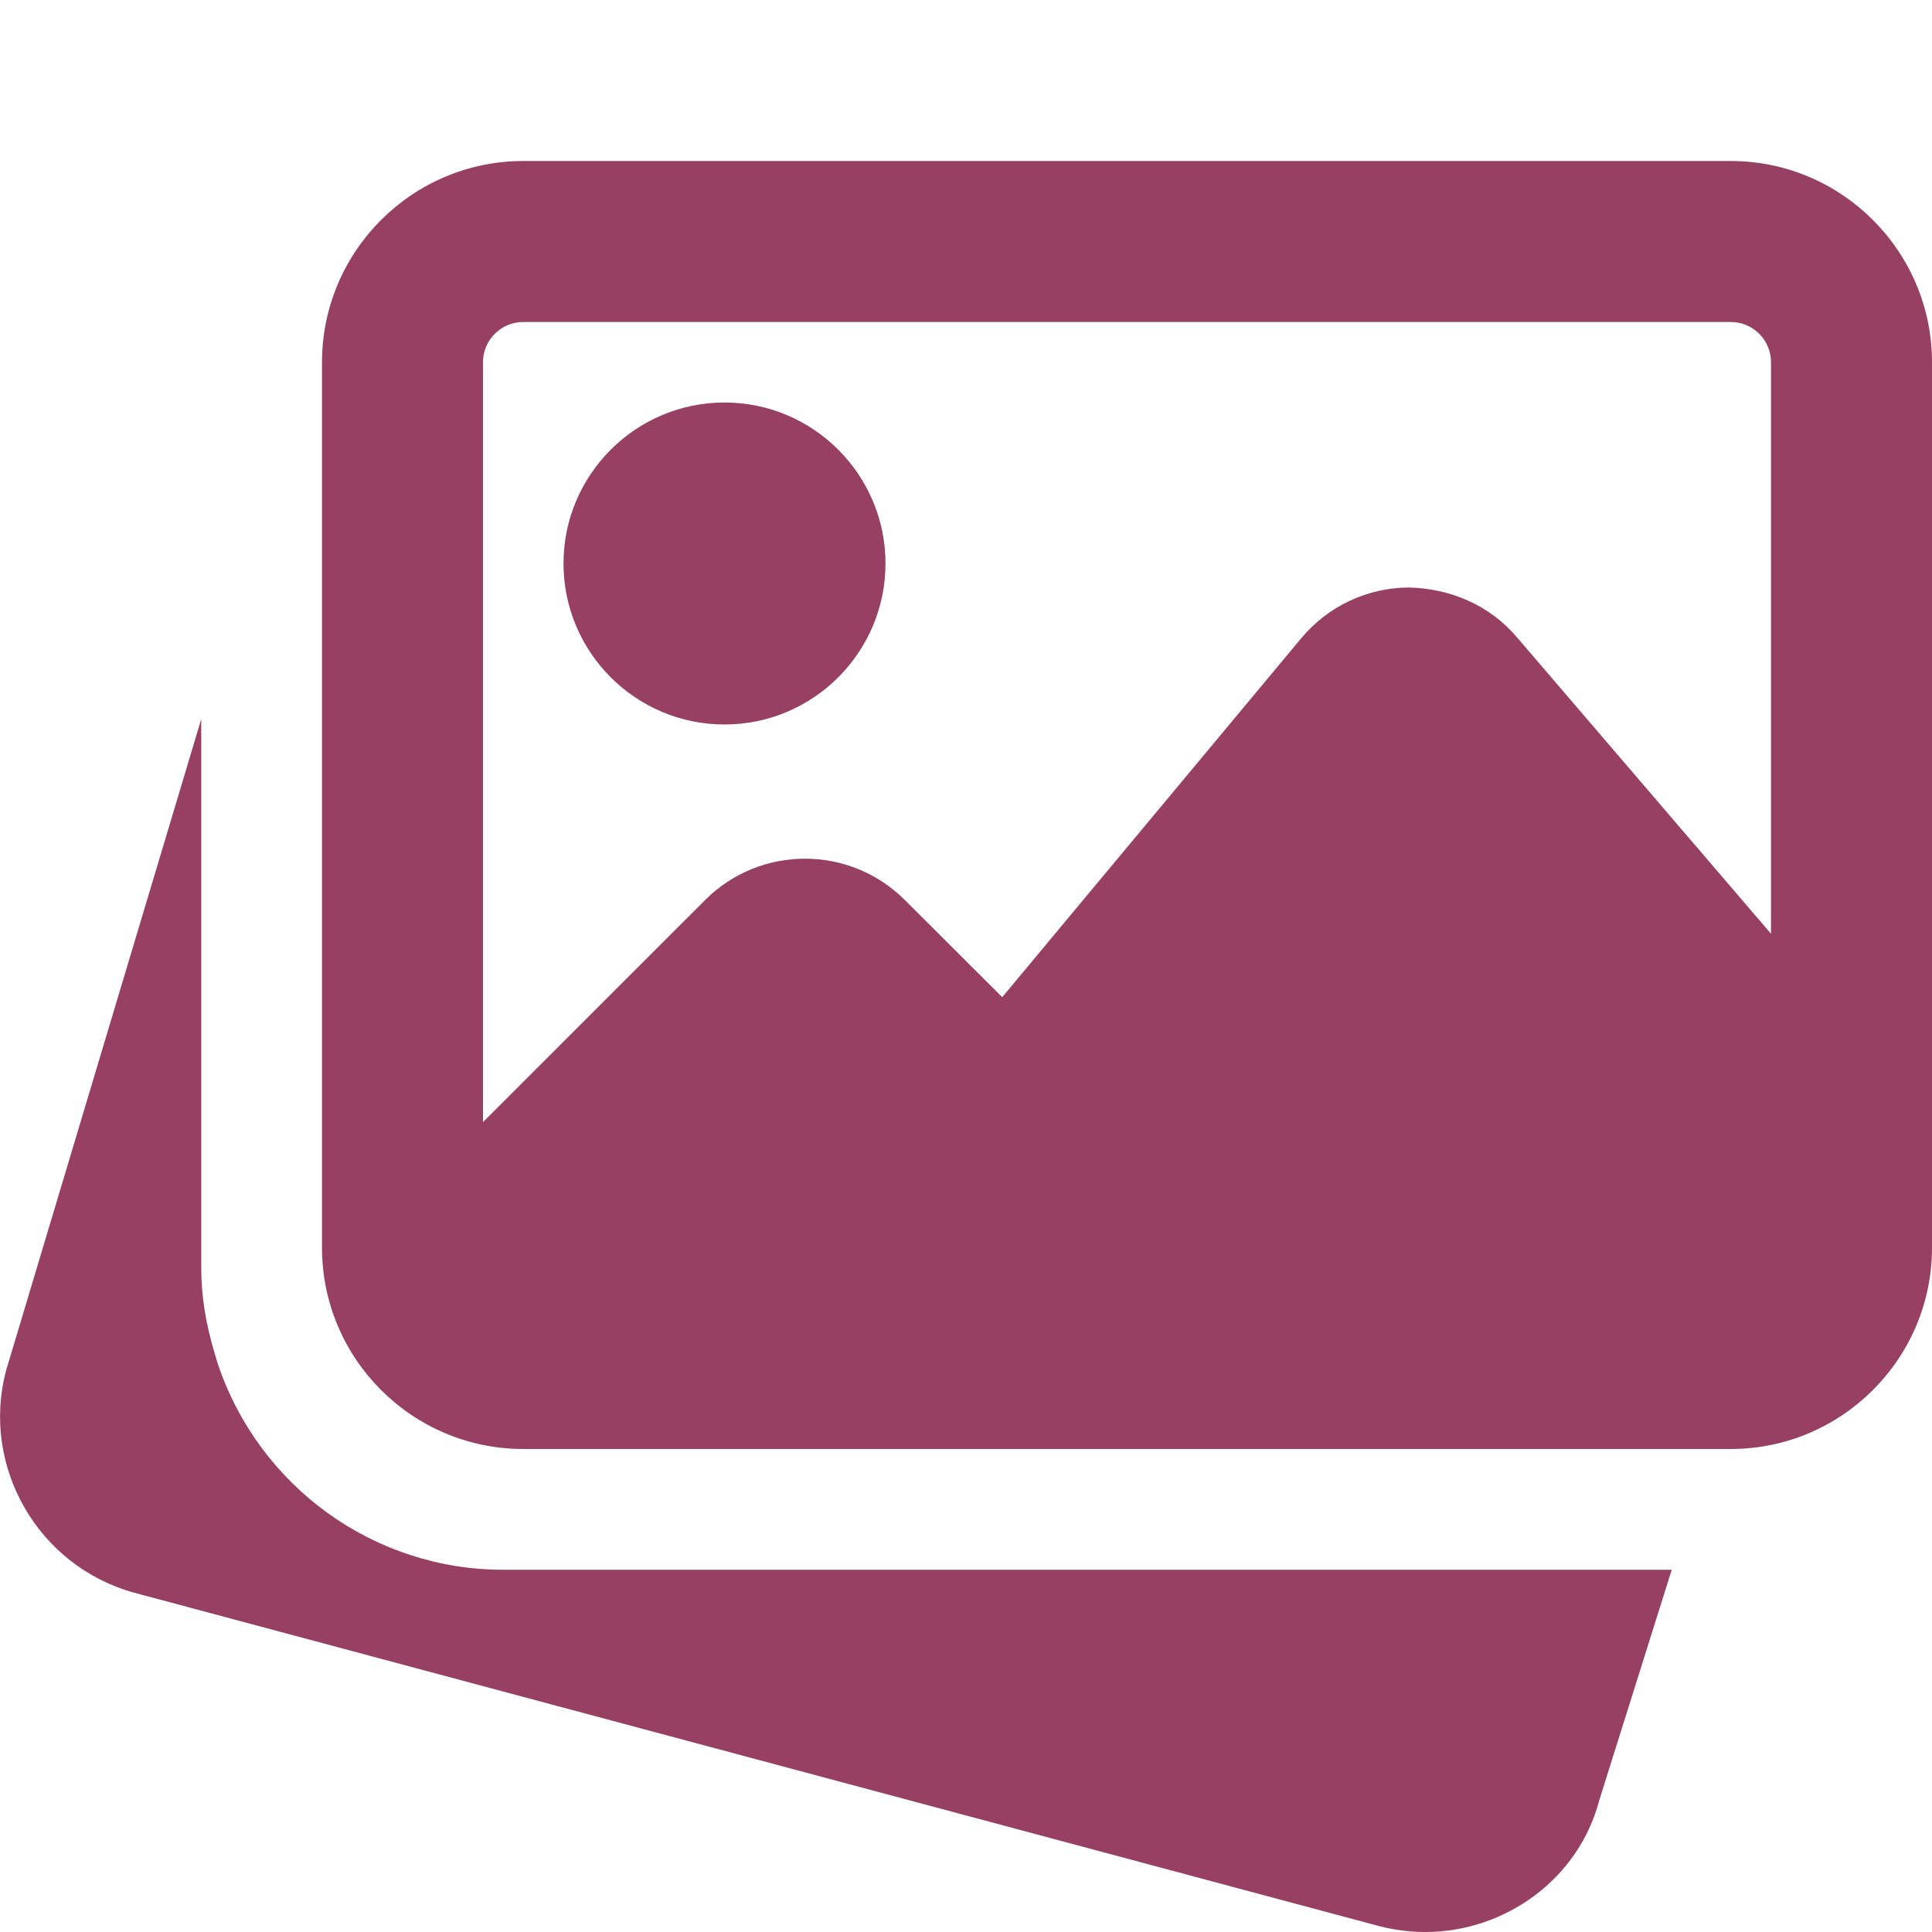 <?xml version="1.0"?>
<svg xmlns="http://www.w3.org/2000/svg" xmlns:xlink="http://www.w3.org/1999/xlink" xmlns:svgjs="http://svgjs.com/svgjs" version="1.1" width="512" height="512" x="0" y="0" viewBox="0 0 24 24" style="enable-background:new 0 0 512 512" xml:space="preserve" class=""><g><g><g><path d="m6.25 19.5c-1.601 0-3.025-1.025-3.542-2.551l-.035-.115c-.122-.404-.173-.744-.173-1.084v-6.818l-2.426 8.098c-.312 1.191.399 2.426 1.592 2.755l15.463 4.141c.193.05.386.074.576.074.996 0 1.906-.661 2.161-1.635l.901-2.865z" fill="#984063" data-original="#000000" class=""/></g><path d="m9 9c1.103 0 2-.897 2-2s-.897-2-2-2-2 .897-2 2 .897 2 2 2z" fill="#984063" data-original="#000000" class=""/></g><path d="m21.5 2h-15c-1.378 0-2.5 1.122-2.5 2.5v11c0 1.378 1.122 2.5 2.5 2.5h15c1.378 0 2.5-1.122 2.5-2.5v-11c0-1.378-1.122-2.5-2.5-2.5zm-15 2h15c.276 0 .5.224.5.5v7.099l-3.159-3.686c-.335-.393-.82-.603-1.341-.615-.518.003-1.004.233-1.336.631l-3.714 4.458-1.21-1.207c-.684-.684-1.797-.684-2.48 0l-2.76 2.759v-9.439c0-.276.224-.5.5-.5z" fill="#984063" data-original="#000000" class=""/></g></svg>

